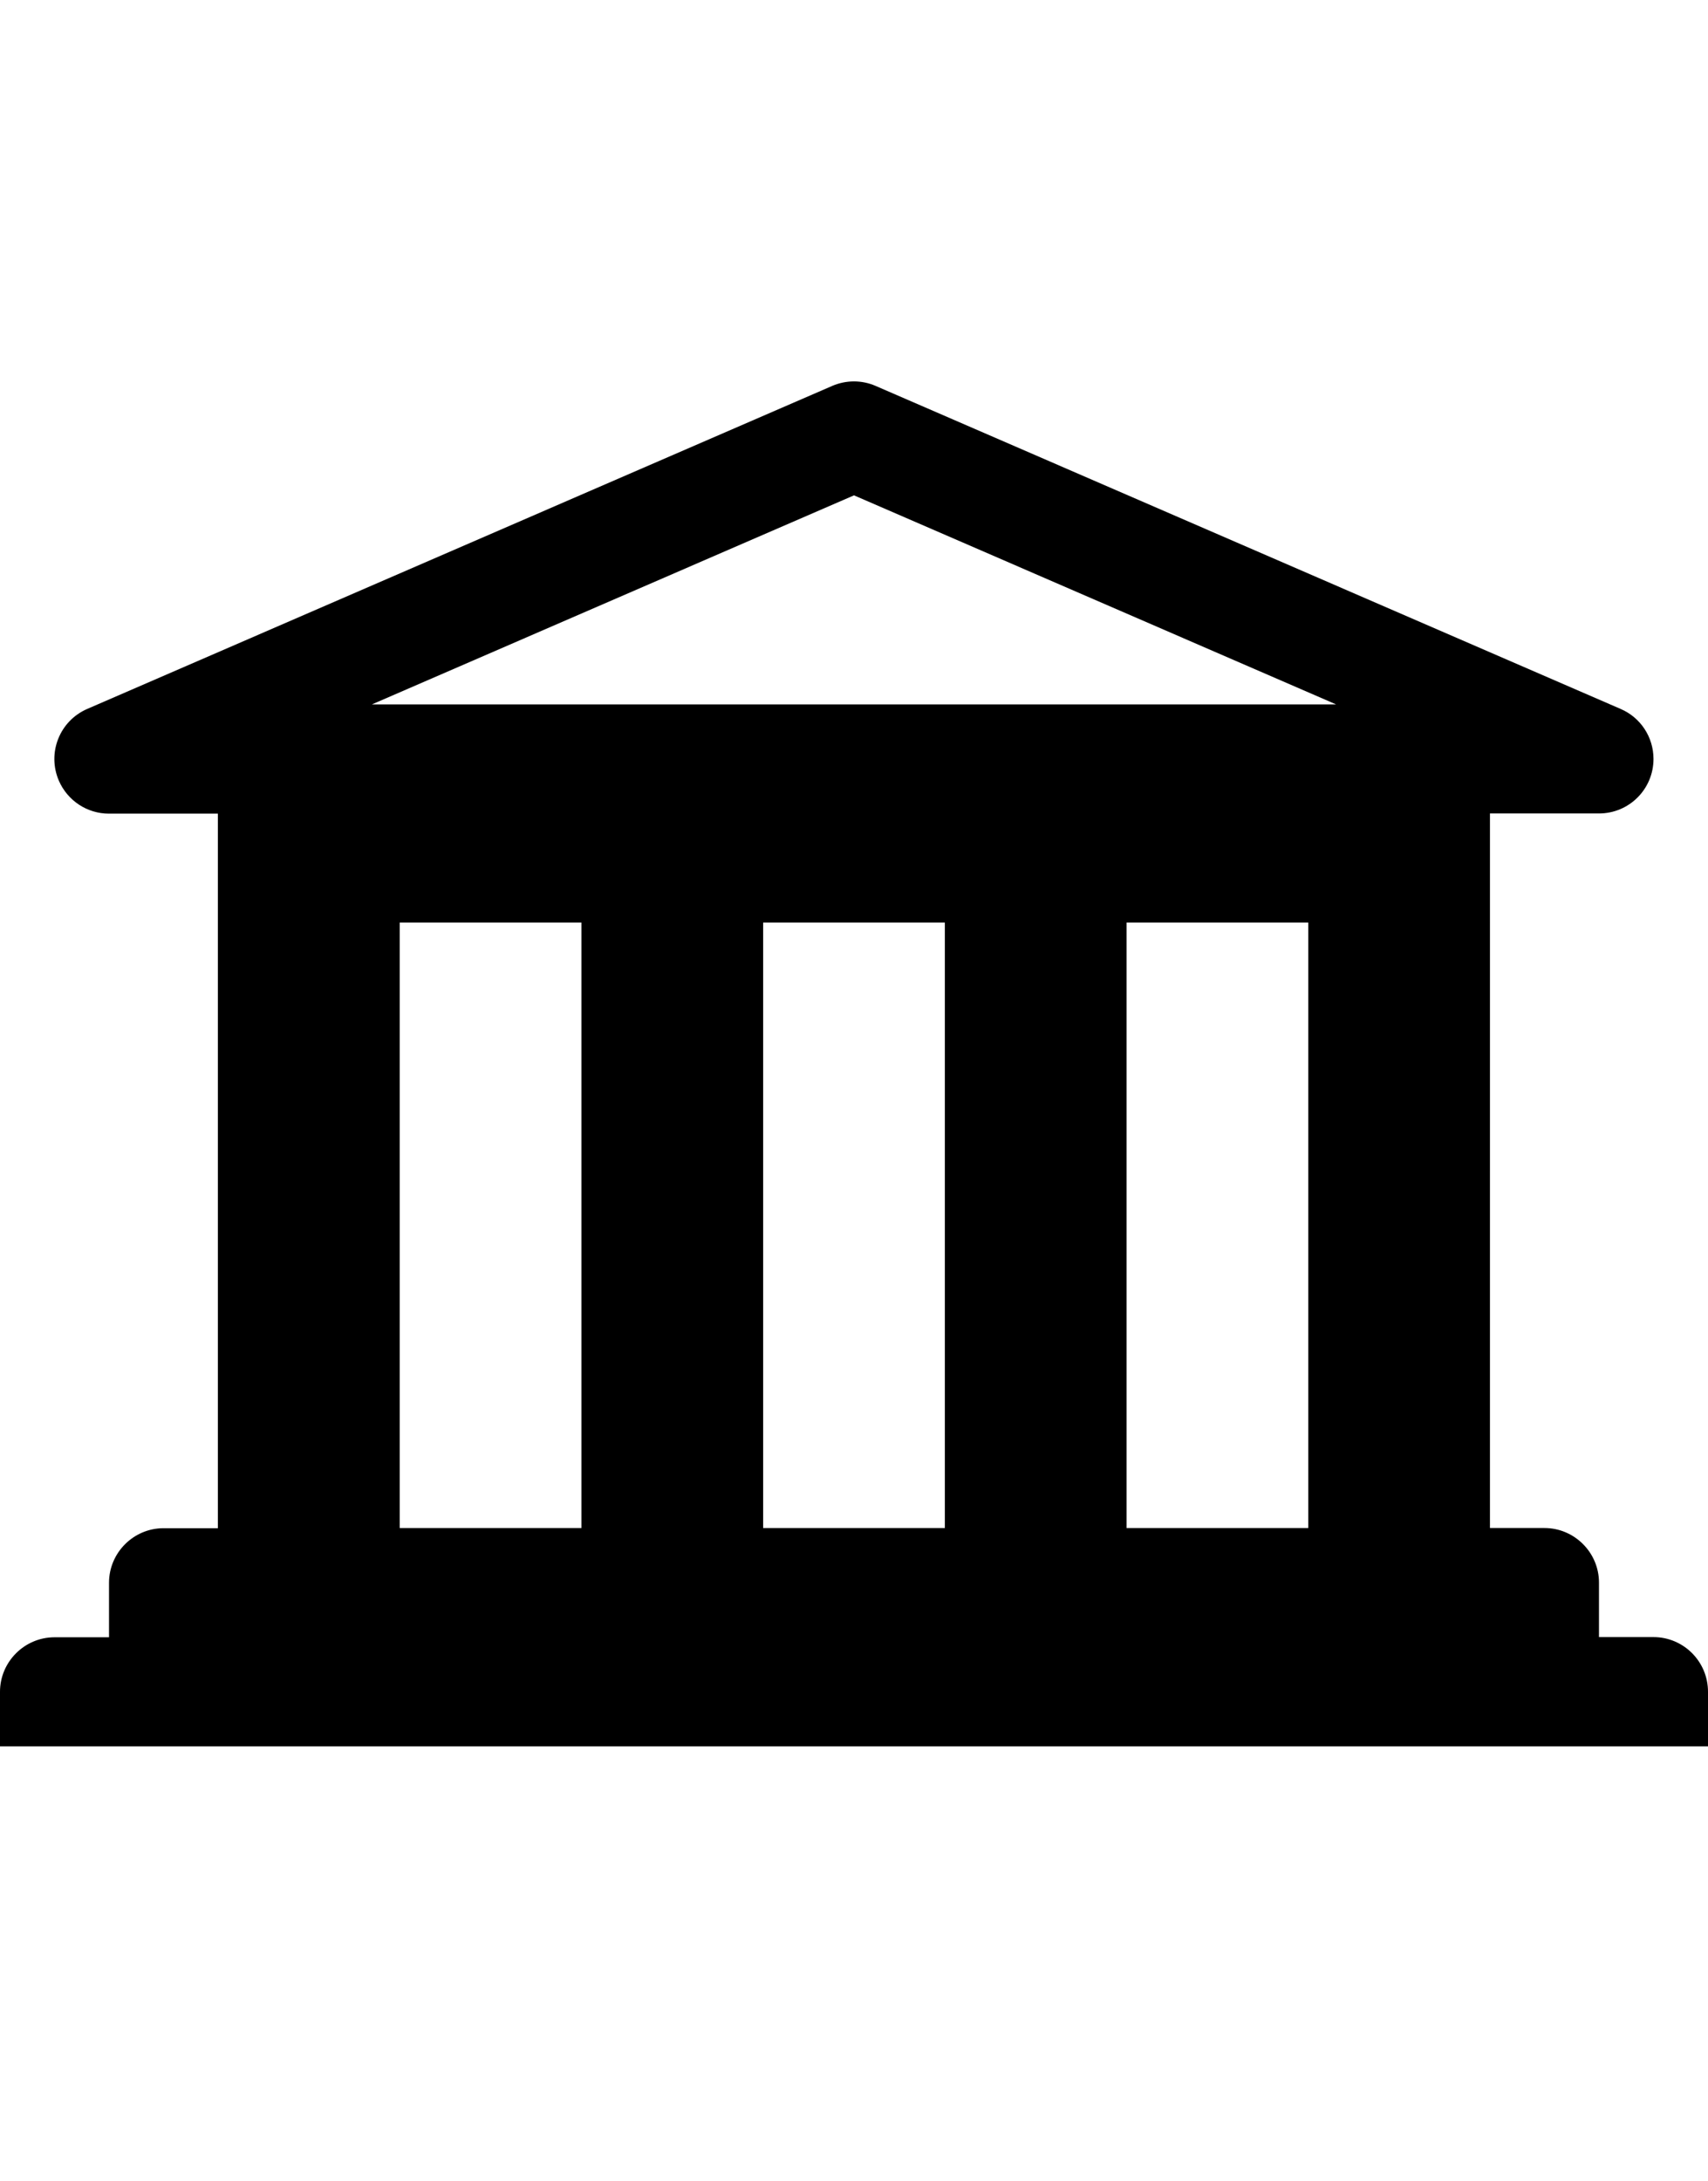 <svg xmlns="http://www.w3.org/2000/svg" viewBox="0 0 940 1200" class="bapital-icon-svg"><path d="M910 900.6h-30v-30c0-16.5-13.5-30-30-30h-30V447.5h60c16.6 0 30-13.4 30-30 0-12-7.1-22.8-18.1-27.5l-410-177.7c-7.6-3.3-16.2-3.3-23.9 0L48 390c-15.2 6.6-22.2 24.2-15.6 39.5 4.8 11 15.6 18.1 27.5 18.1h60v393.1H90c-16.5 0-30 13.5-30 30v30H30c-16.5 0-30 13.5-30 30v30h940v-30c0-16.7-13.5-30.1-30-30.1zM520 507.5v333.1H420V507.5h100zm100 333.1V507.5h100v333.1H620zM470 272.5l265.3 115H204.7l265.3-115zm-250 235h100v333.1H220V507.5z"/></svg>
